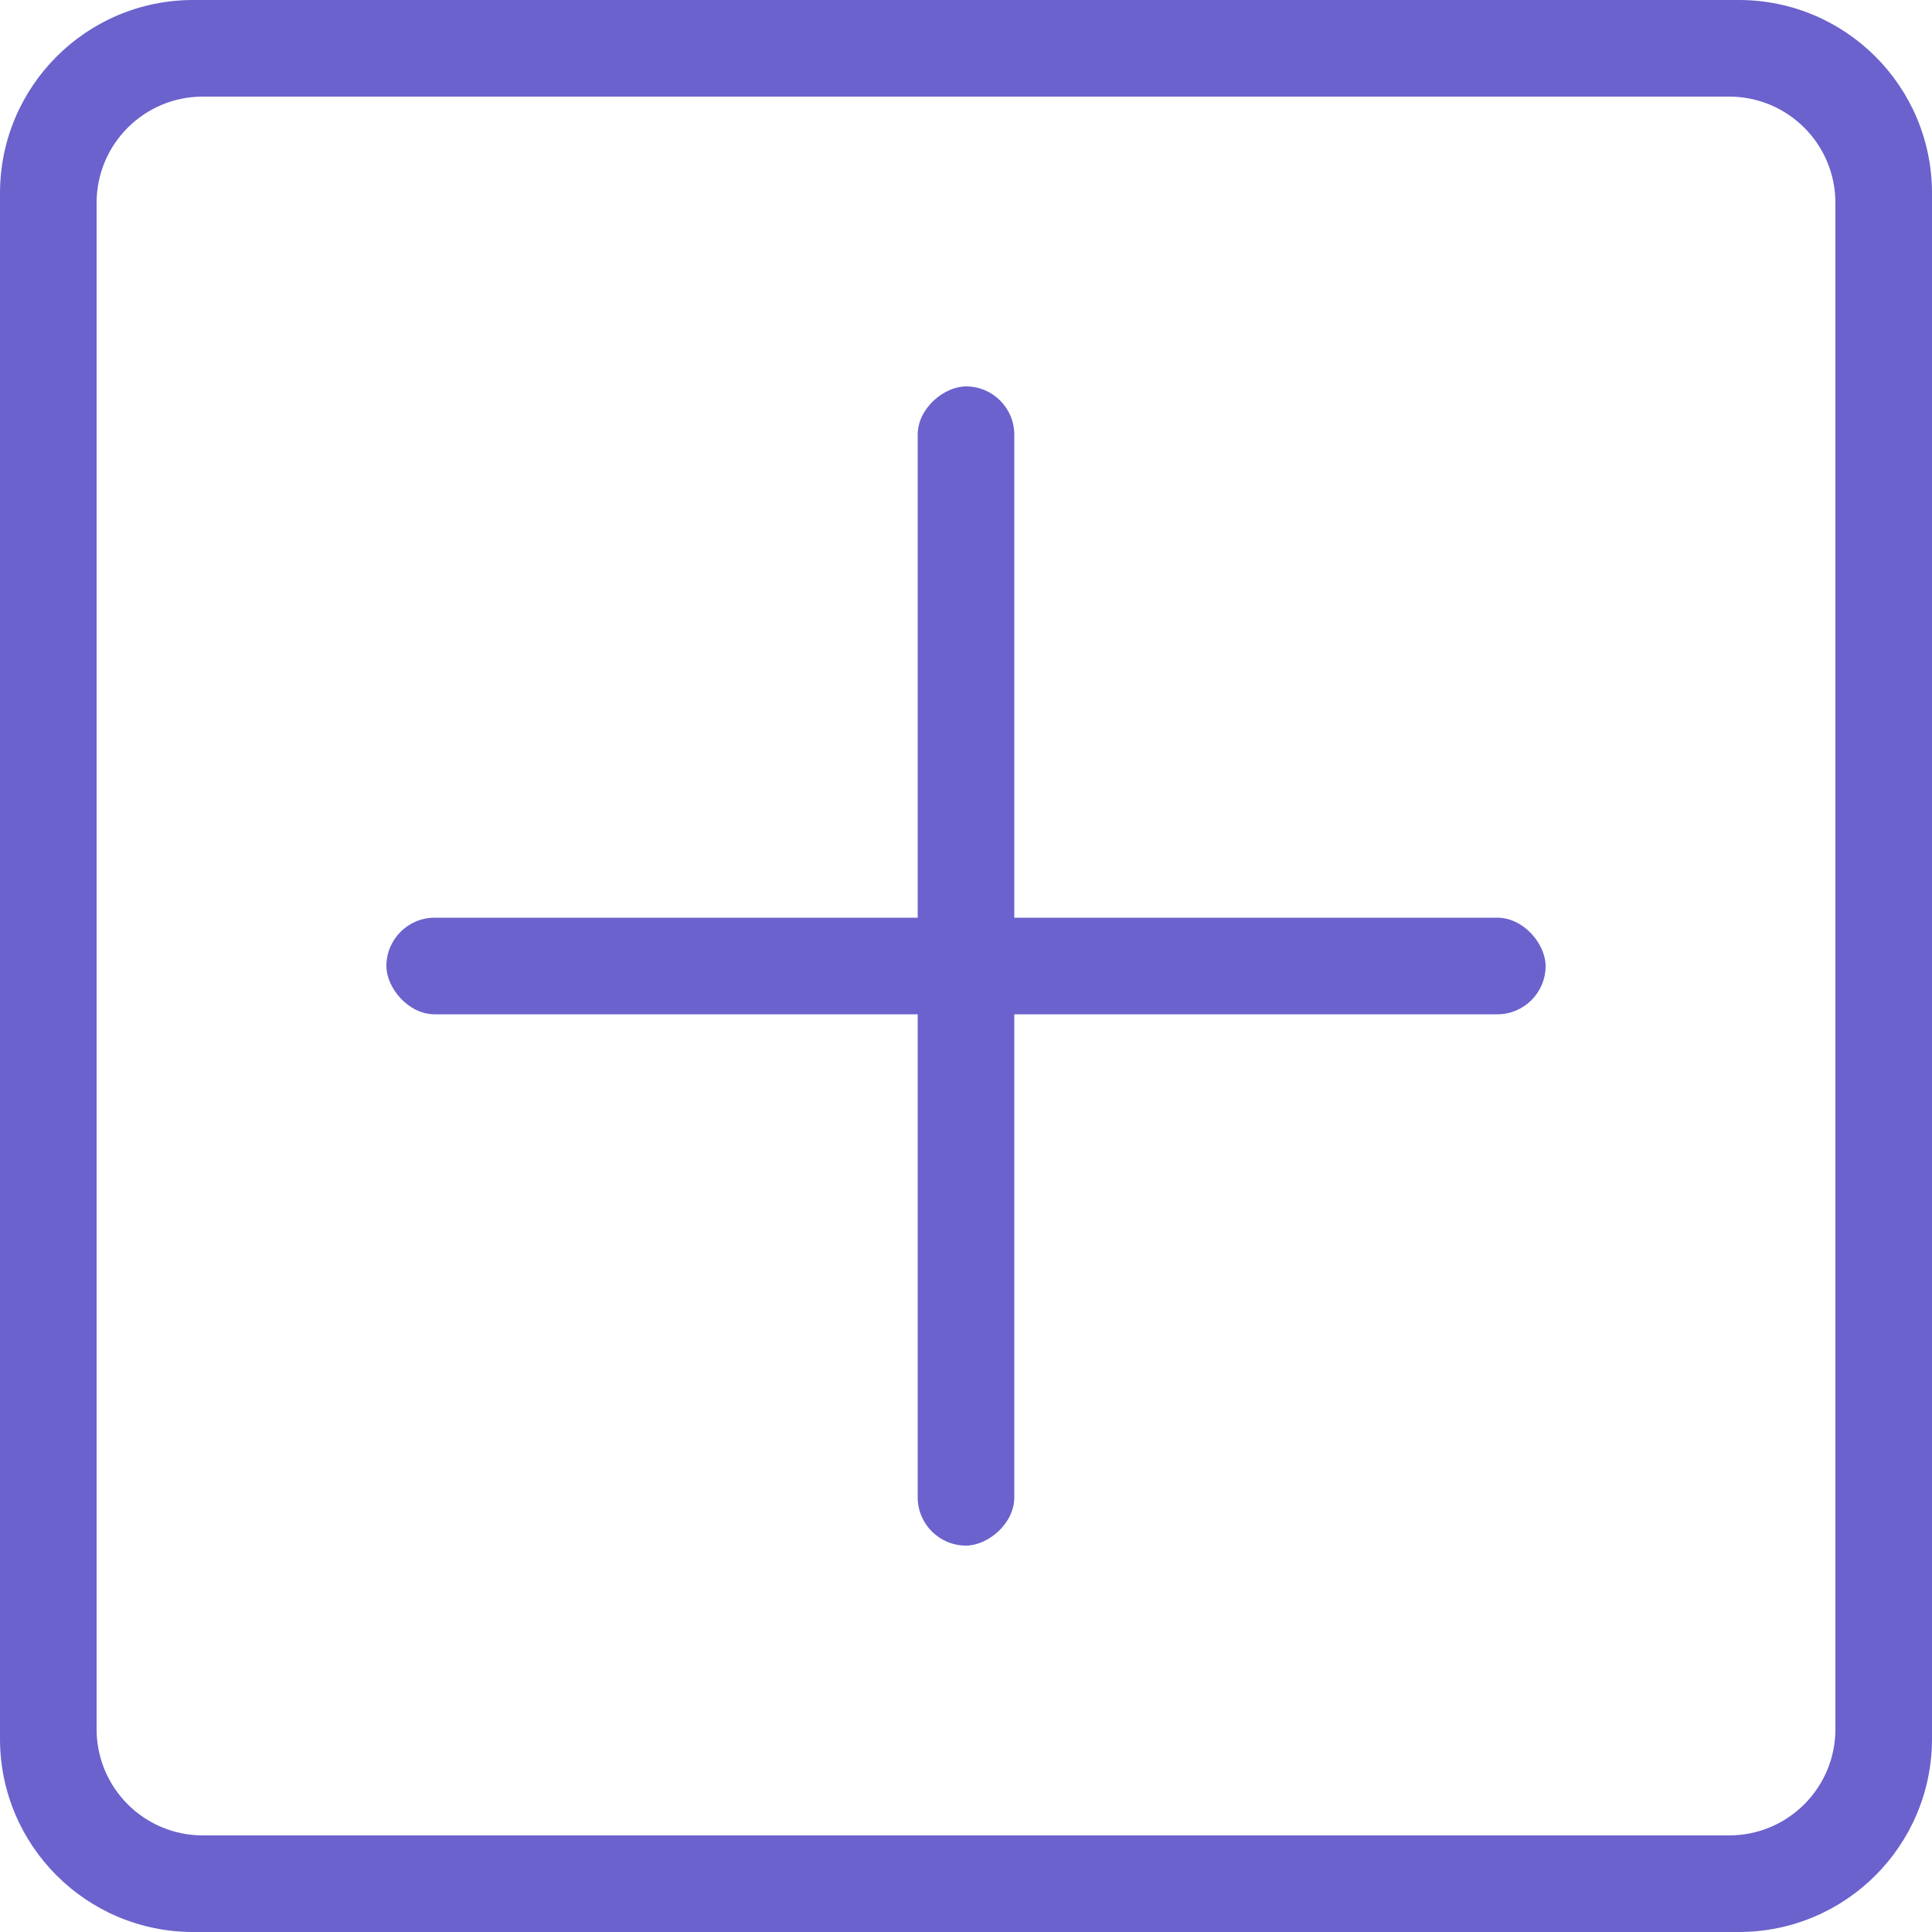 <?xml version="1.0" encoding="UTF-8"?>
<svg width="20px" height="20px" viewBox="0 0 20 20" version="1.1" xmlns="http://www.w3.org/2000/svg" xmlns:xlink="http://www.w3.org/1999/xlink">
    <!-- Generator: Sketch 46.2 (44496) - http://www.bohemiancoding.com/sketch -->
    <title>plus</title>
    <desc>Created with Sketch.</desc>
    <defs></defs>
    <g id="Symbols" stroke="none" stroke-width="1" fill="none" fill-rule="evenodd">
        <g id="plus" fill="#6B62CD">
            <path d="M2,0 L18,0 C19.105,-2.02906125e-16 20,0.895 20,2 L20,18 C20,19.105 19.105,20 18,20 L2,20 C0.895,20 1.3527075e-16,19.105 0,18 L0,2 L0,2 C-1.3527075e-16,0.895 0.895,2.02906125e-16 2,0 L2,0 Z M2.1,1 C1.492,1 1,1.492 1,2.1 L1,17.9 C1,18.508 1.492,19 2.1,19 L17.9,19 C18.508,19 19,18.508 19,17.9 L19,2.1 C19,1.492 18.508,1 17.9,1 L2.1,1 Z" id="Combined-Shape"></path>
            <rect id="Rectangle" transform="translate(10, 10) rotate(-360) translate(-10, -10) " x="4" y="9.5" width="12" height="1" rx="0.5"></rect>
            <rect id="Rectangle" transform="translate(10, 10) rotate(-90) translate(-10, -10) " x="4" y="9.5" width="12" height="1" rx="0.5"></rect>
        </g>
    </g>
</svg>